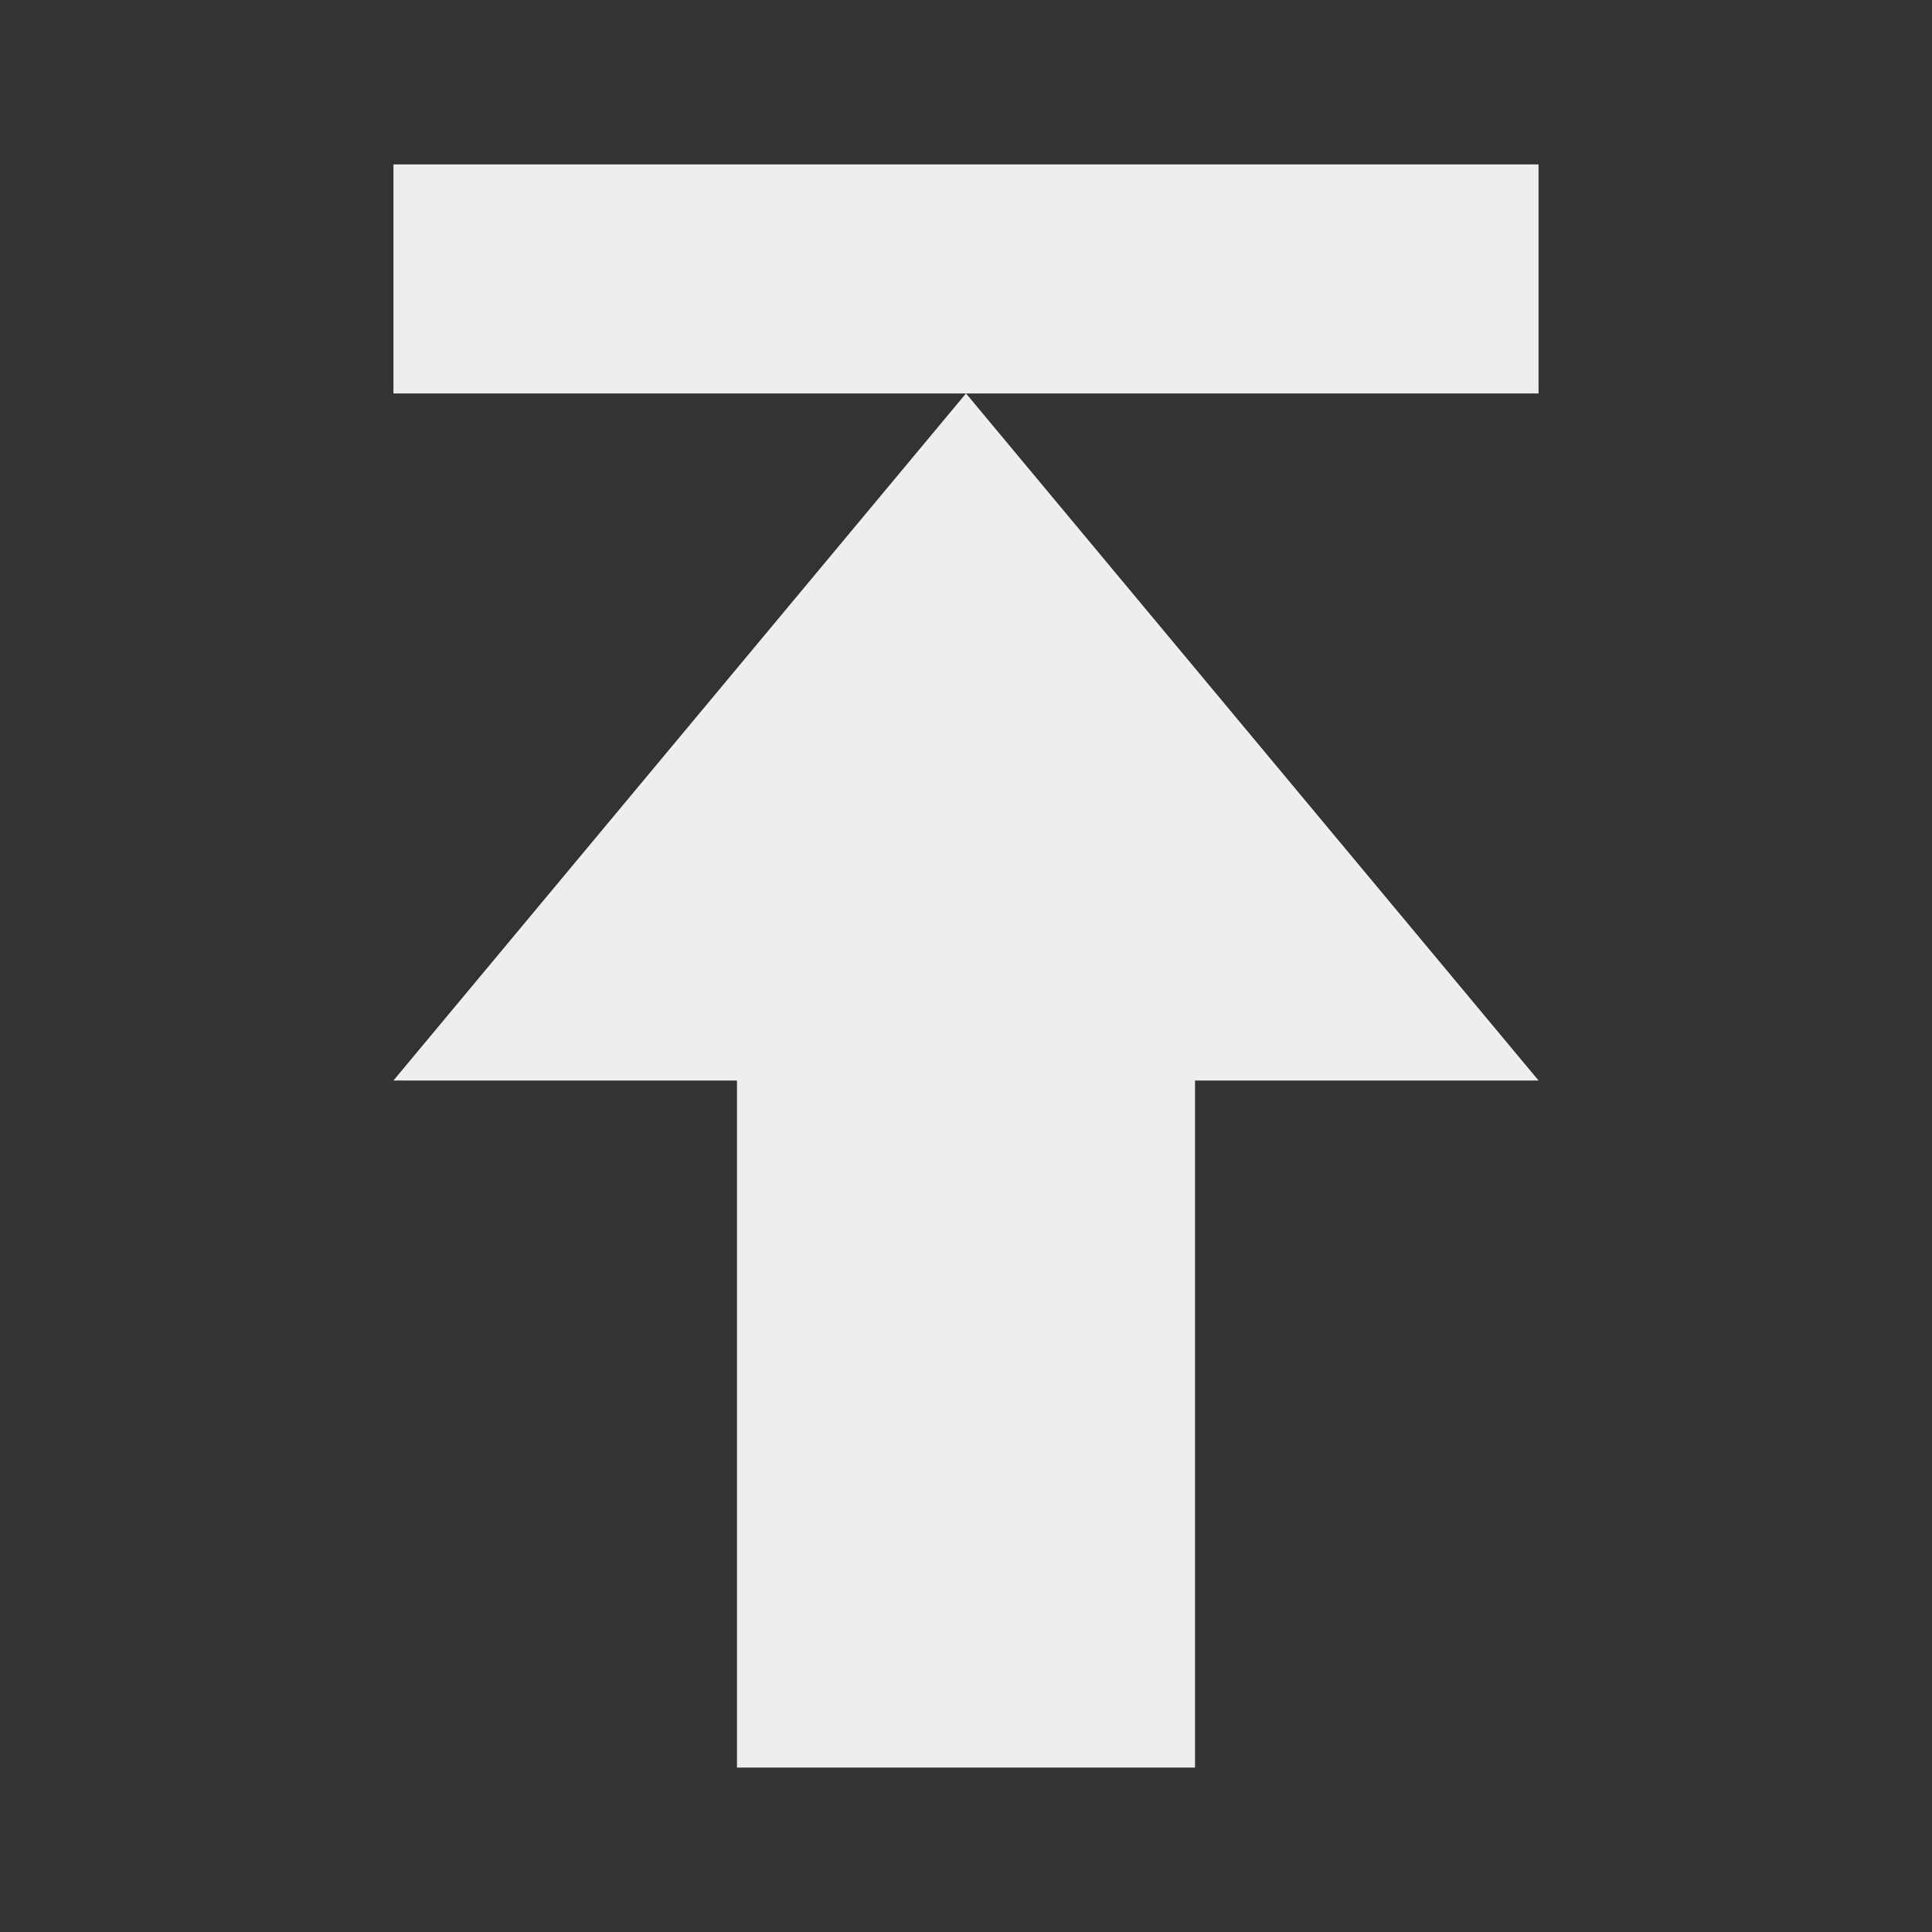 <?xml version="1.0" encoding="UTF-8" standalone="no"?>
<svg
   xmlns:dc="http://purl.org/dc/elements/1.1/"
   xmlns:cc="http://creativecommons.org/ns#"
   xmlns:rdf="http://www.w3.org/1999/02/22-rdf-syntax-ns#"
   xmlns:svg="http://www.w3.org/2000/svg"
   xmlns="http://www.w3.org/2000/svg"
   xmlns:sodipodi="http://sodipodi.sourceforge.net/DTD/sodipodi-0.dtd"
   xmlns:inkscape="http://www.inkscape.org/namespaces/inkscape"
   width="48"
   height="48"
   viewBox="0 0 48 48"
   version="1.1"
   id="svg8"
   sodipodi:docname="go-top.svg"
   inkscape:version="0.92.4 (5da689c313, 2019-01-14)">
  <rect x="0" y="0" width="48" height="48" fill="#333333" stroke="none"/>
  <defs
     id="defs12" />
  <sodipodi:namedview
     pagecolor="#ffffff"
     bordercolor="#666666"
     borderopacity="1"
     objecttolerance="10"
     gridtolerance="10"
     guidetolerance="10"
     inkscape:pageopacity="0"
     inkscape:pageshadow="2"
     inkscape:window-width="1280"
     inkscape:window-height="954"
     id="namedview10"
     showgrid="false"
     inkscape:zoom="9.8333333"
     inkscape:cx="8.440678"
     inkscape:cy="12"
     inkscape:window-x="0"
     inkscape:window-y="0"
     inkscape:window-maximized="1"
     inkscape:current-layer="svg8" />
  <g
     id="surface1"
     transform="matrix(2.845,0,0,-2.845,-10.14,58.14)"
     style="fill:#eeeeee;fill-opacity:1">
    <defs
       id="defs3">
      <style
         id="current-color-scheme"
         type="text/css">
     .ColorScheme-Text { color:#eeeeee; } .ColorScheme-Highlight { color:#424242; }
  </style>
    </defs>
    <path
       style="color:#eeeeee;fill:#eeeeee;fill-opacity:1"
       class="ColorScheme-Text"
       d="M 17,11 H 14 V 5 h -4 v 6 H 7 l 5,6 z m -5,6 H 7 v 2 h 10 v -2 z m 0,0"
       id="path5"
       inkscape:connector-curvature="0" />
  </g>
</svg>
